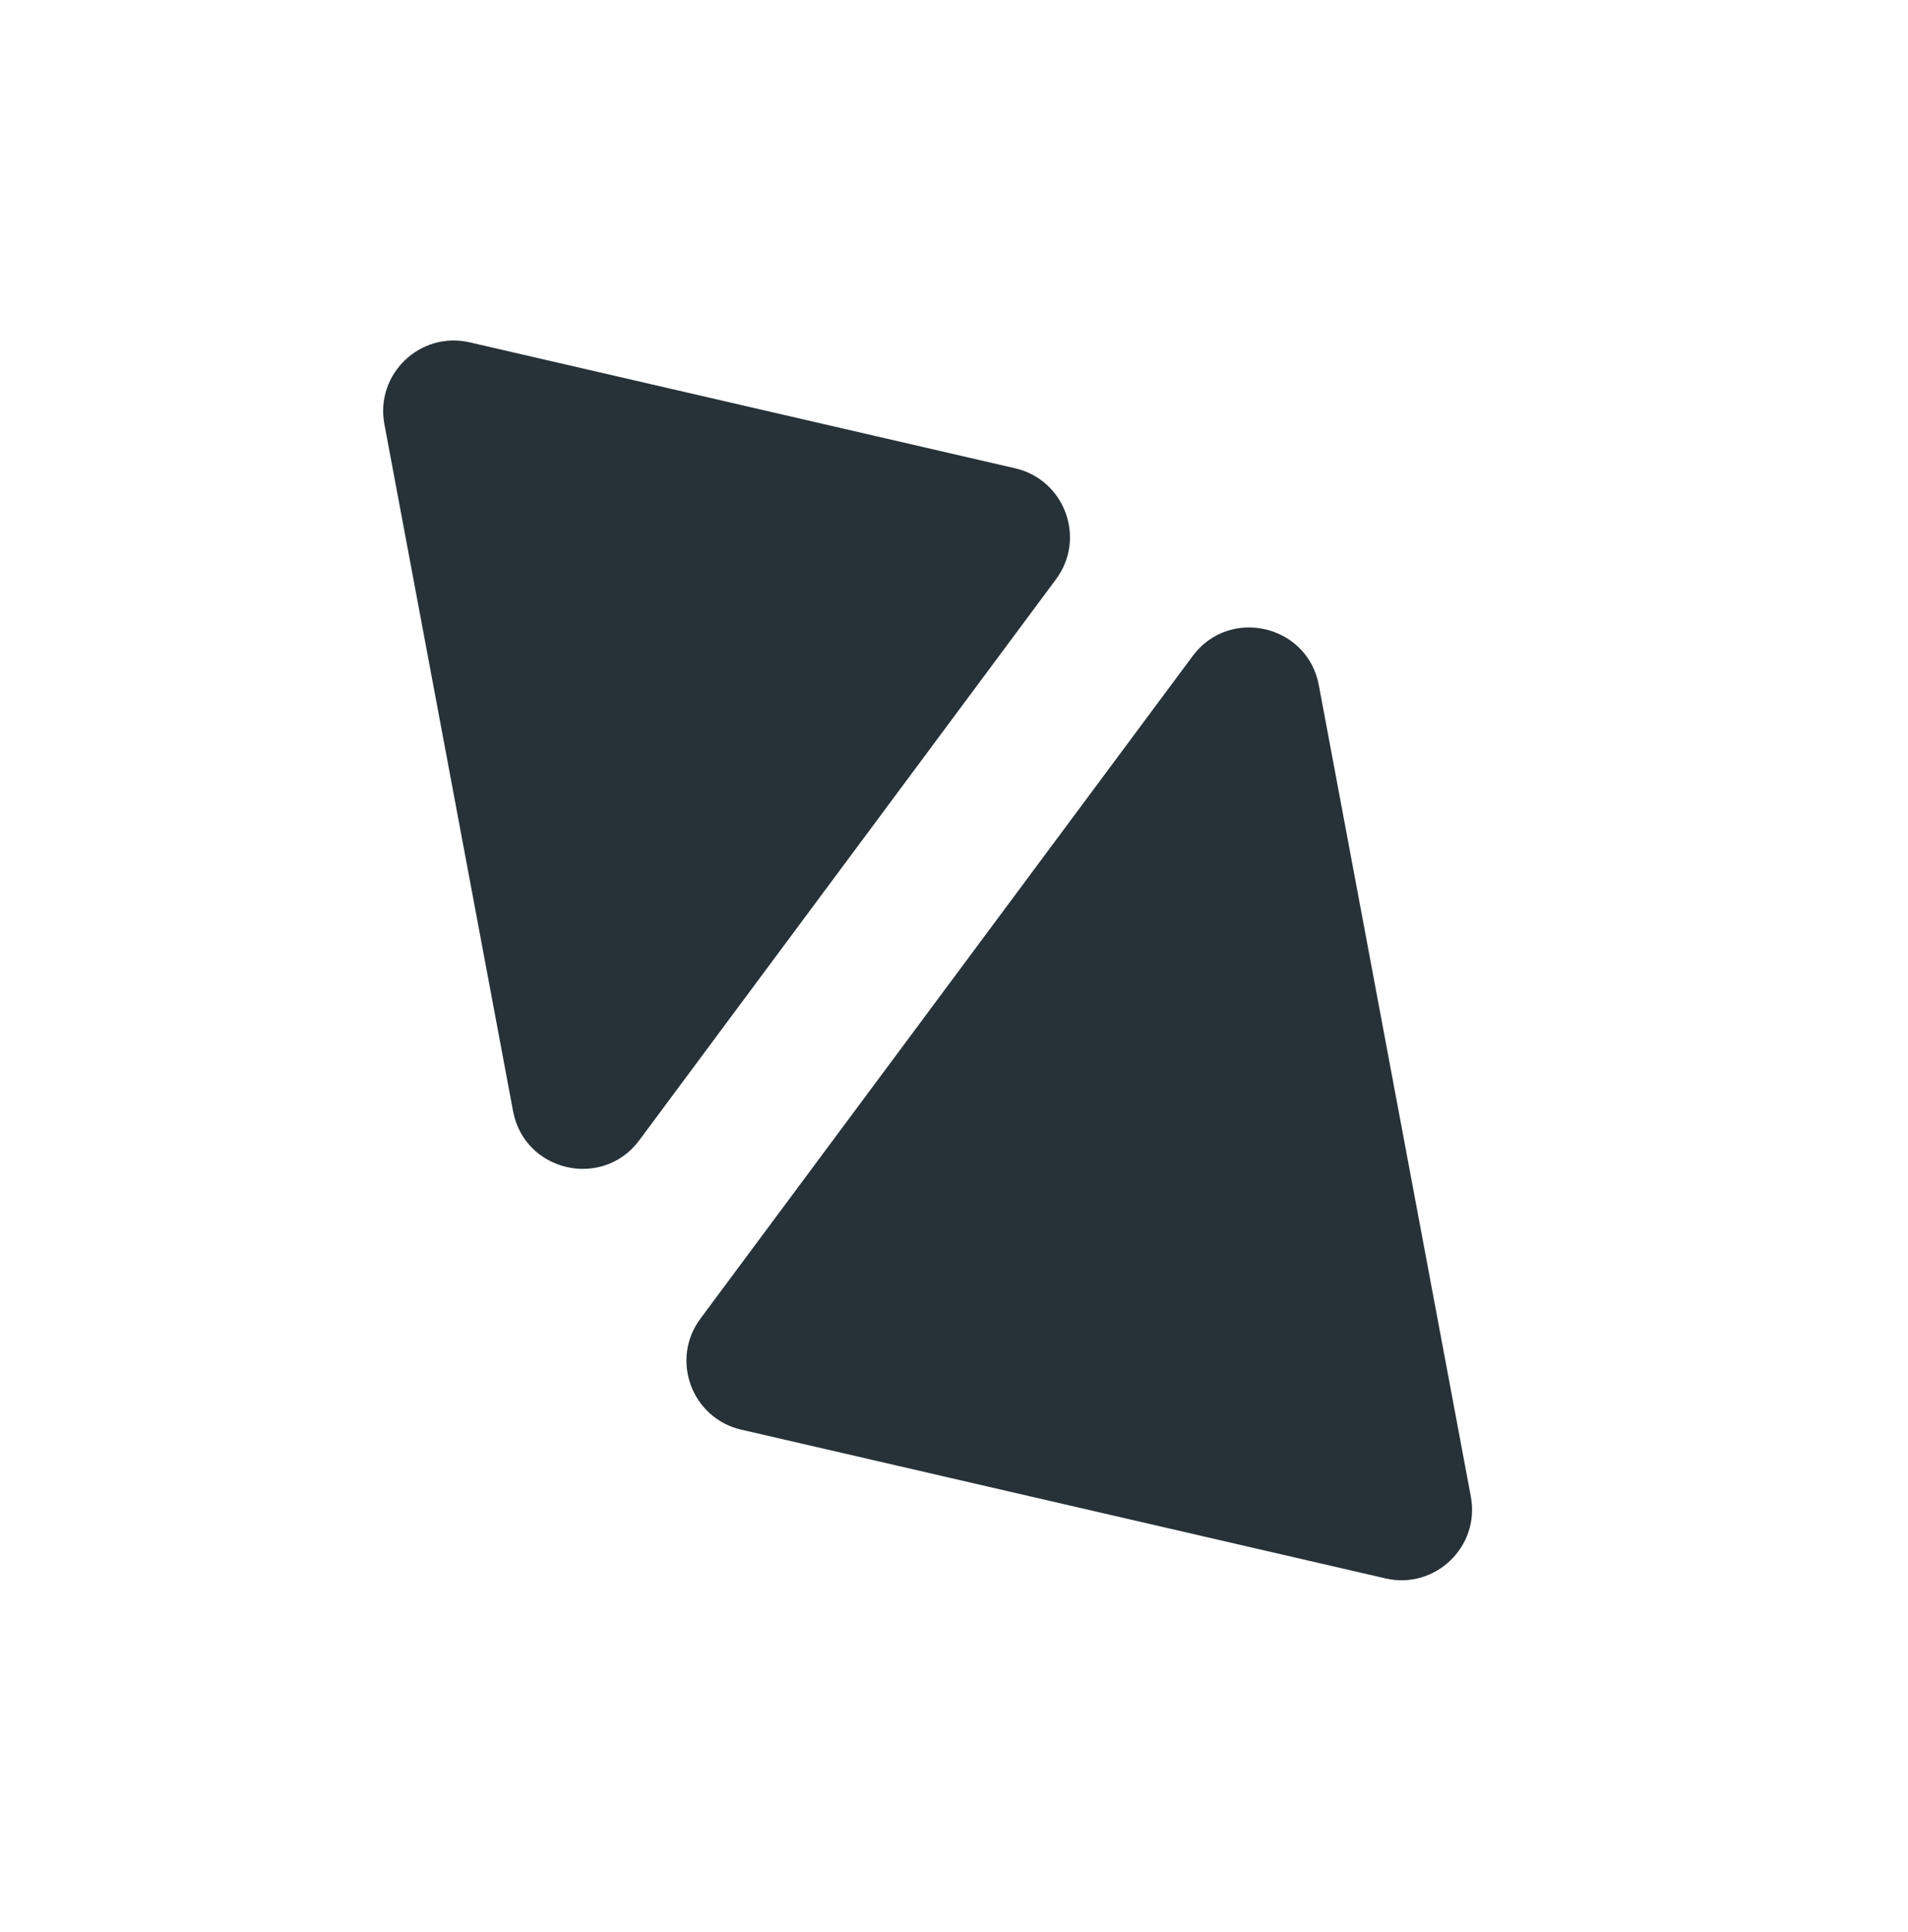 <svg xmlns="http://www.w3.org/2000/svg" width="81" height="82" viewBox="0 0 81 82" fill="none">
  <path d="M27.138 48.401C25.577 50.501 22.263 49.736 21.781 47.164L16.319 18.007C15.92 15.881 17.834 14.045 19.942 14.531L43.096 19.877C45.204 20.364 46.119 22.853 44.829 24.589L27.138 48.401Z" fill="#263238"/>
  <path d="M50.632 27.845C52.192 25.745 55.506 26.51 55.988 29.082L62.441 63.52C62.839 65.647 60.925 67.483 58.817 66.996L31.468 60.682C29.361 60.196 28.445 57.706 29.735 55.97L50.632 27.845Z" fill="#263238"/>
</svg>